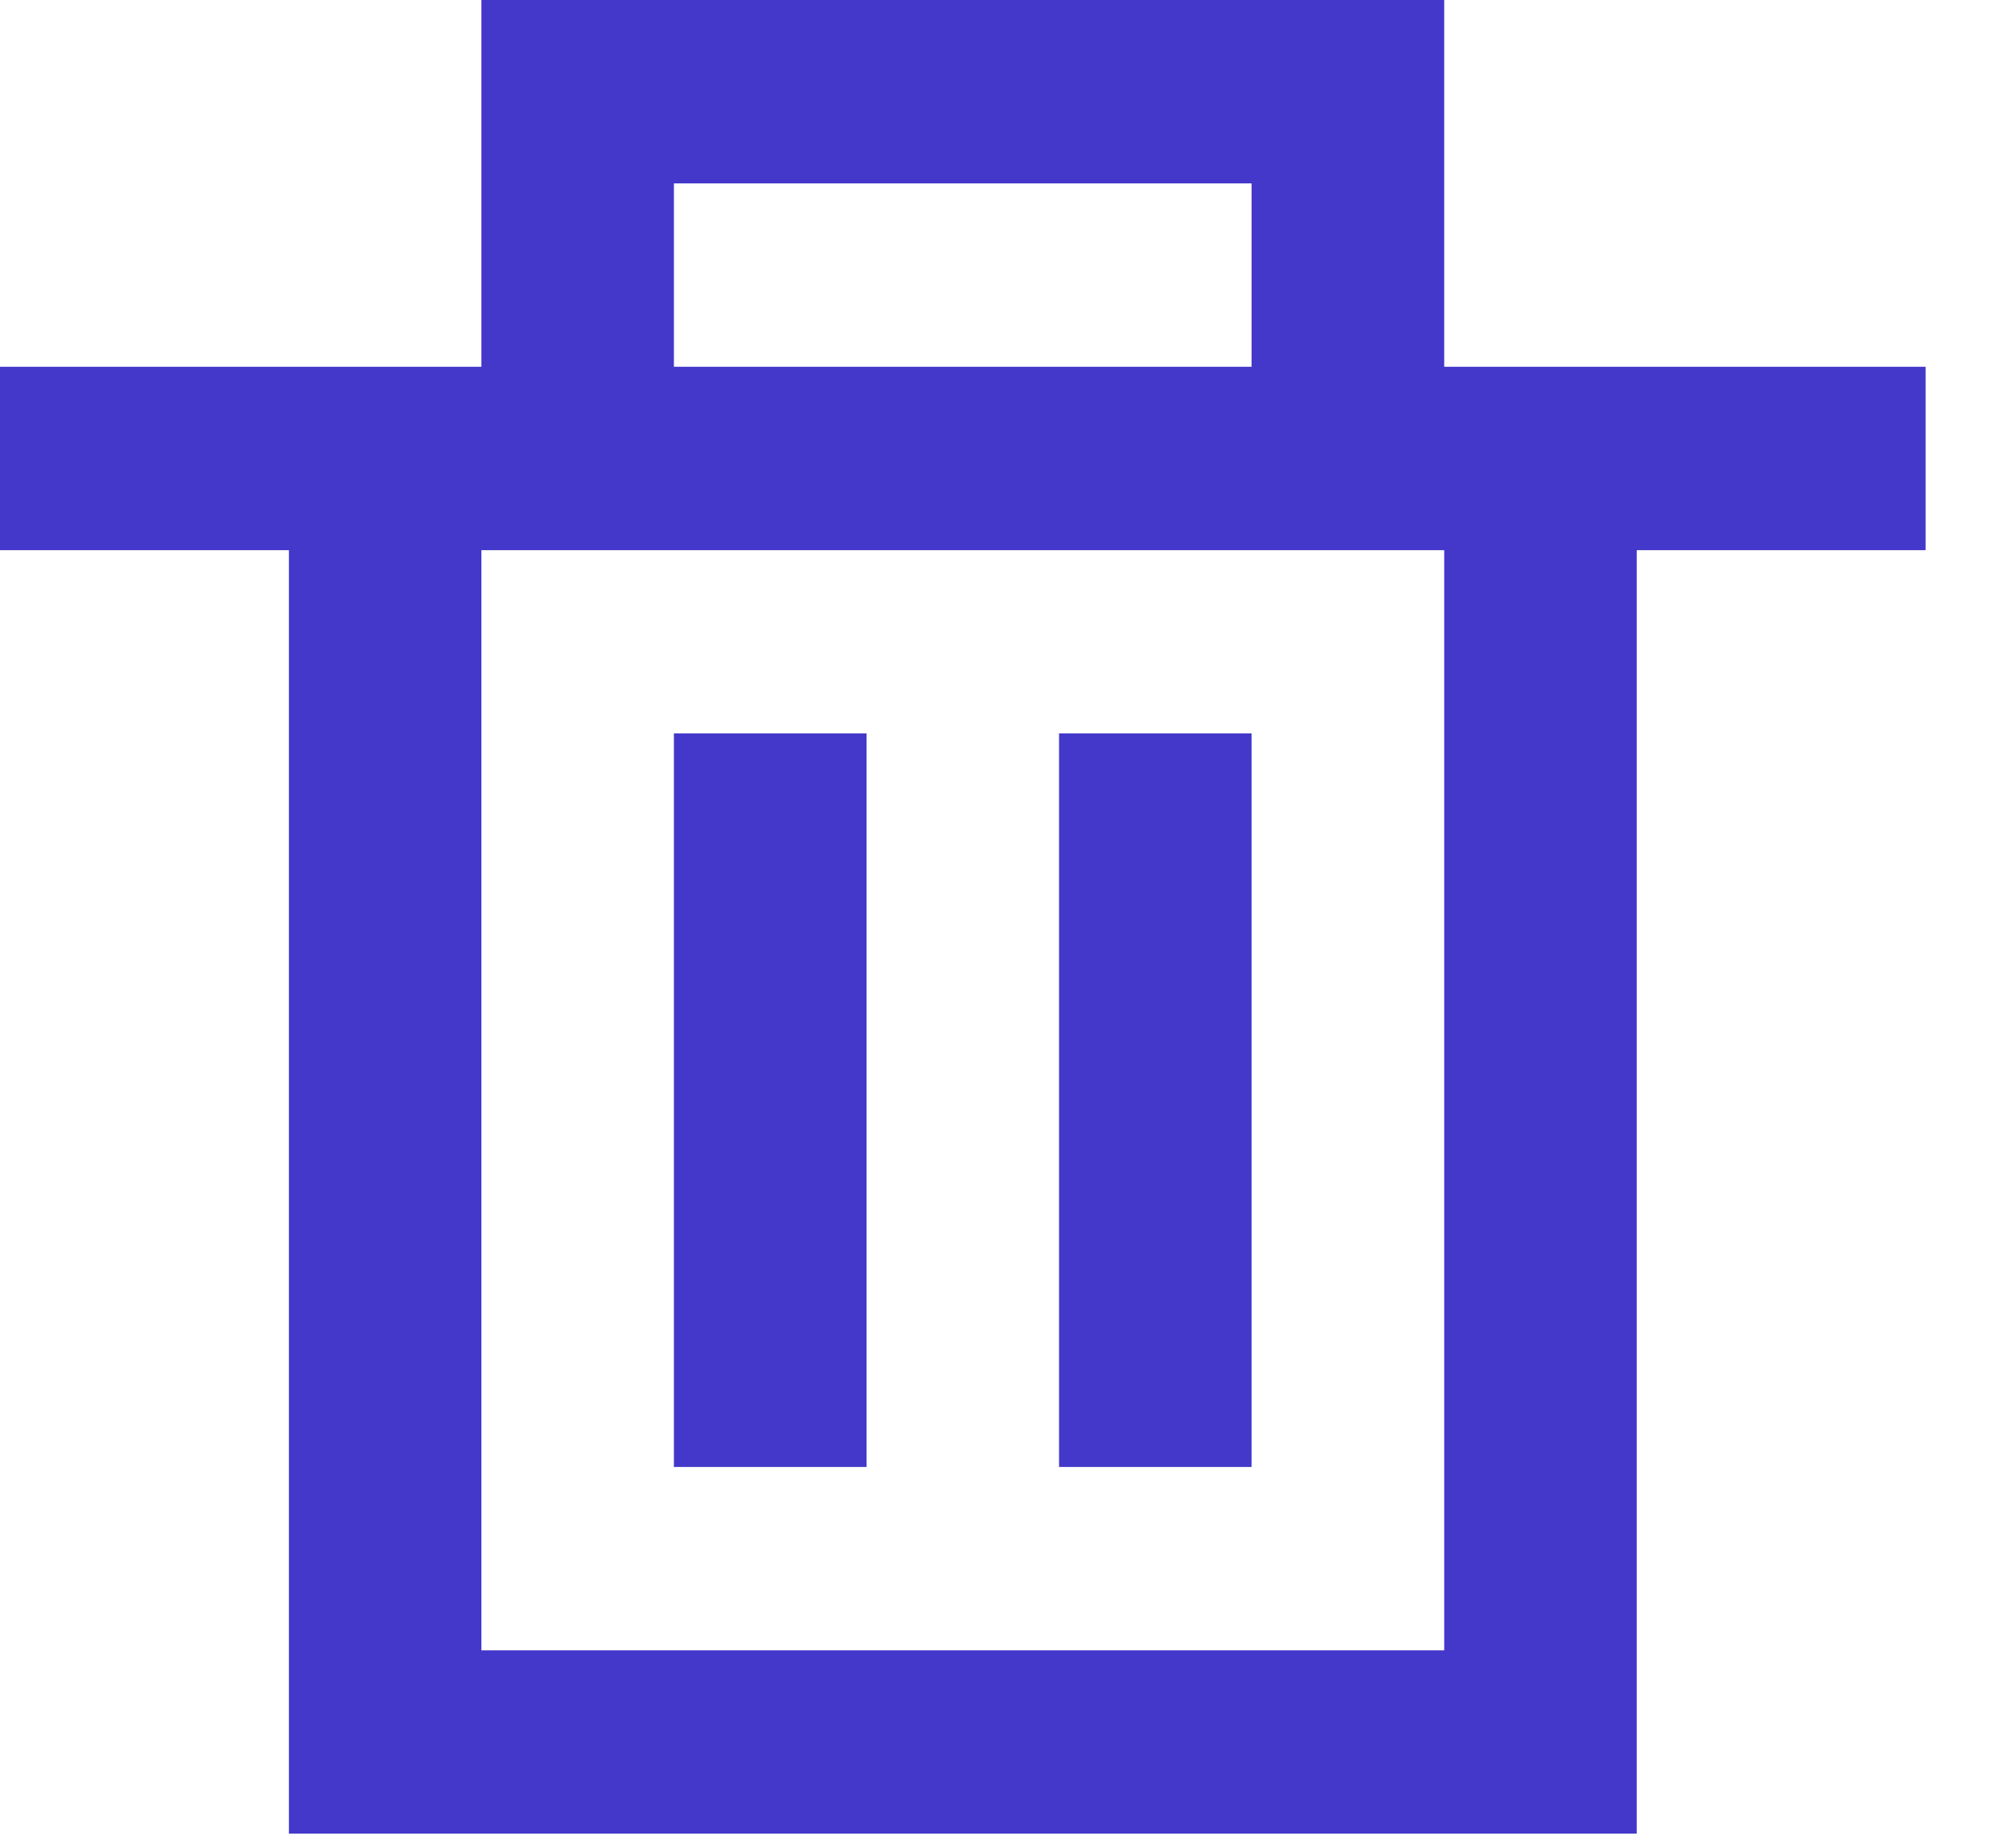 <svg width="13" height="12" viewBox="0 0 13 12" fill="none" xmlns="http://www.w3.org/2000/svg">
<path fill-rule="evenodd" clip-rule="evenodd" d="M4.376 9.527H5.627V4.763H4.376V9.527ZM6.877 9.527H8.127V4.763H6.877V9.527ZM3.126 10.718H9.378V3.573H3.126V10.718ZM4.376 2.382H8.127V1.191H4.376V2.382ZM9.378 2.382V0H3.126V2.382H0V3.573H1.876V11.908H10.628V3.573H12.504V2.382H9.378Z" fill="#4338CA"/>
</svg>
